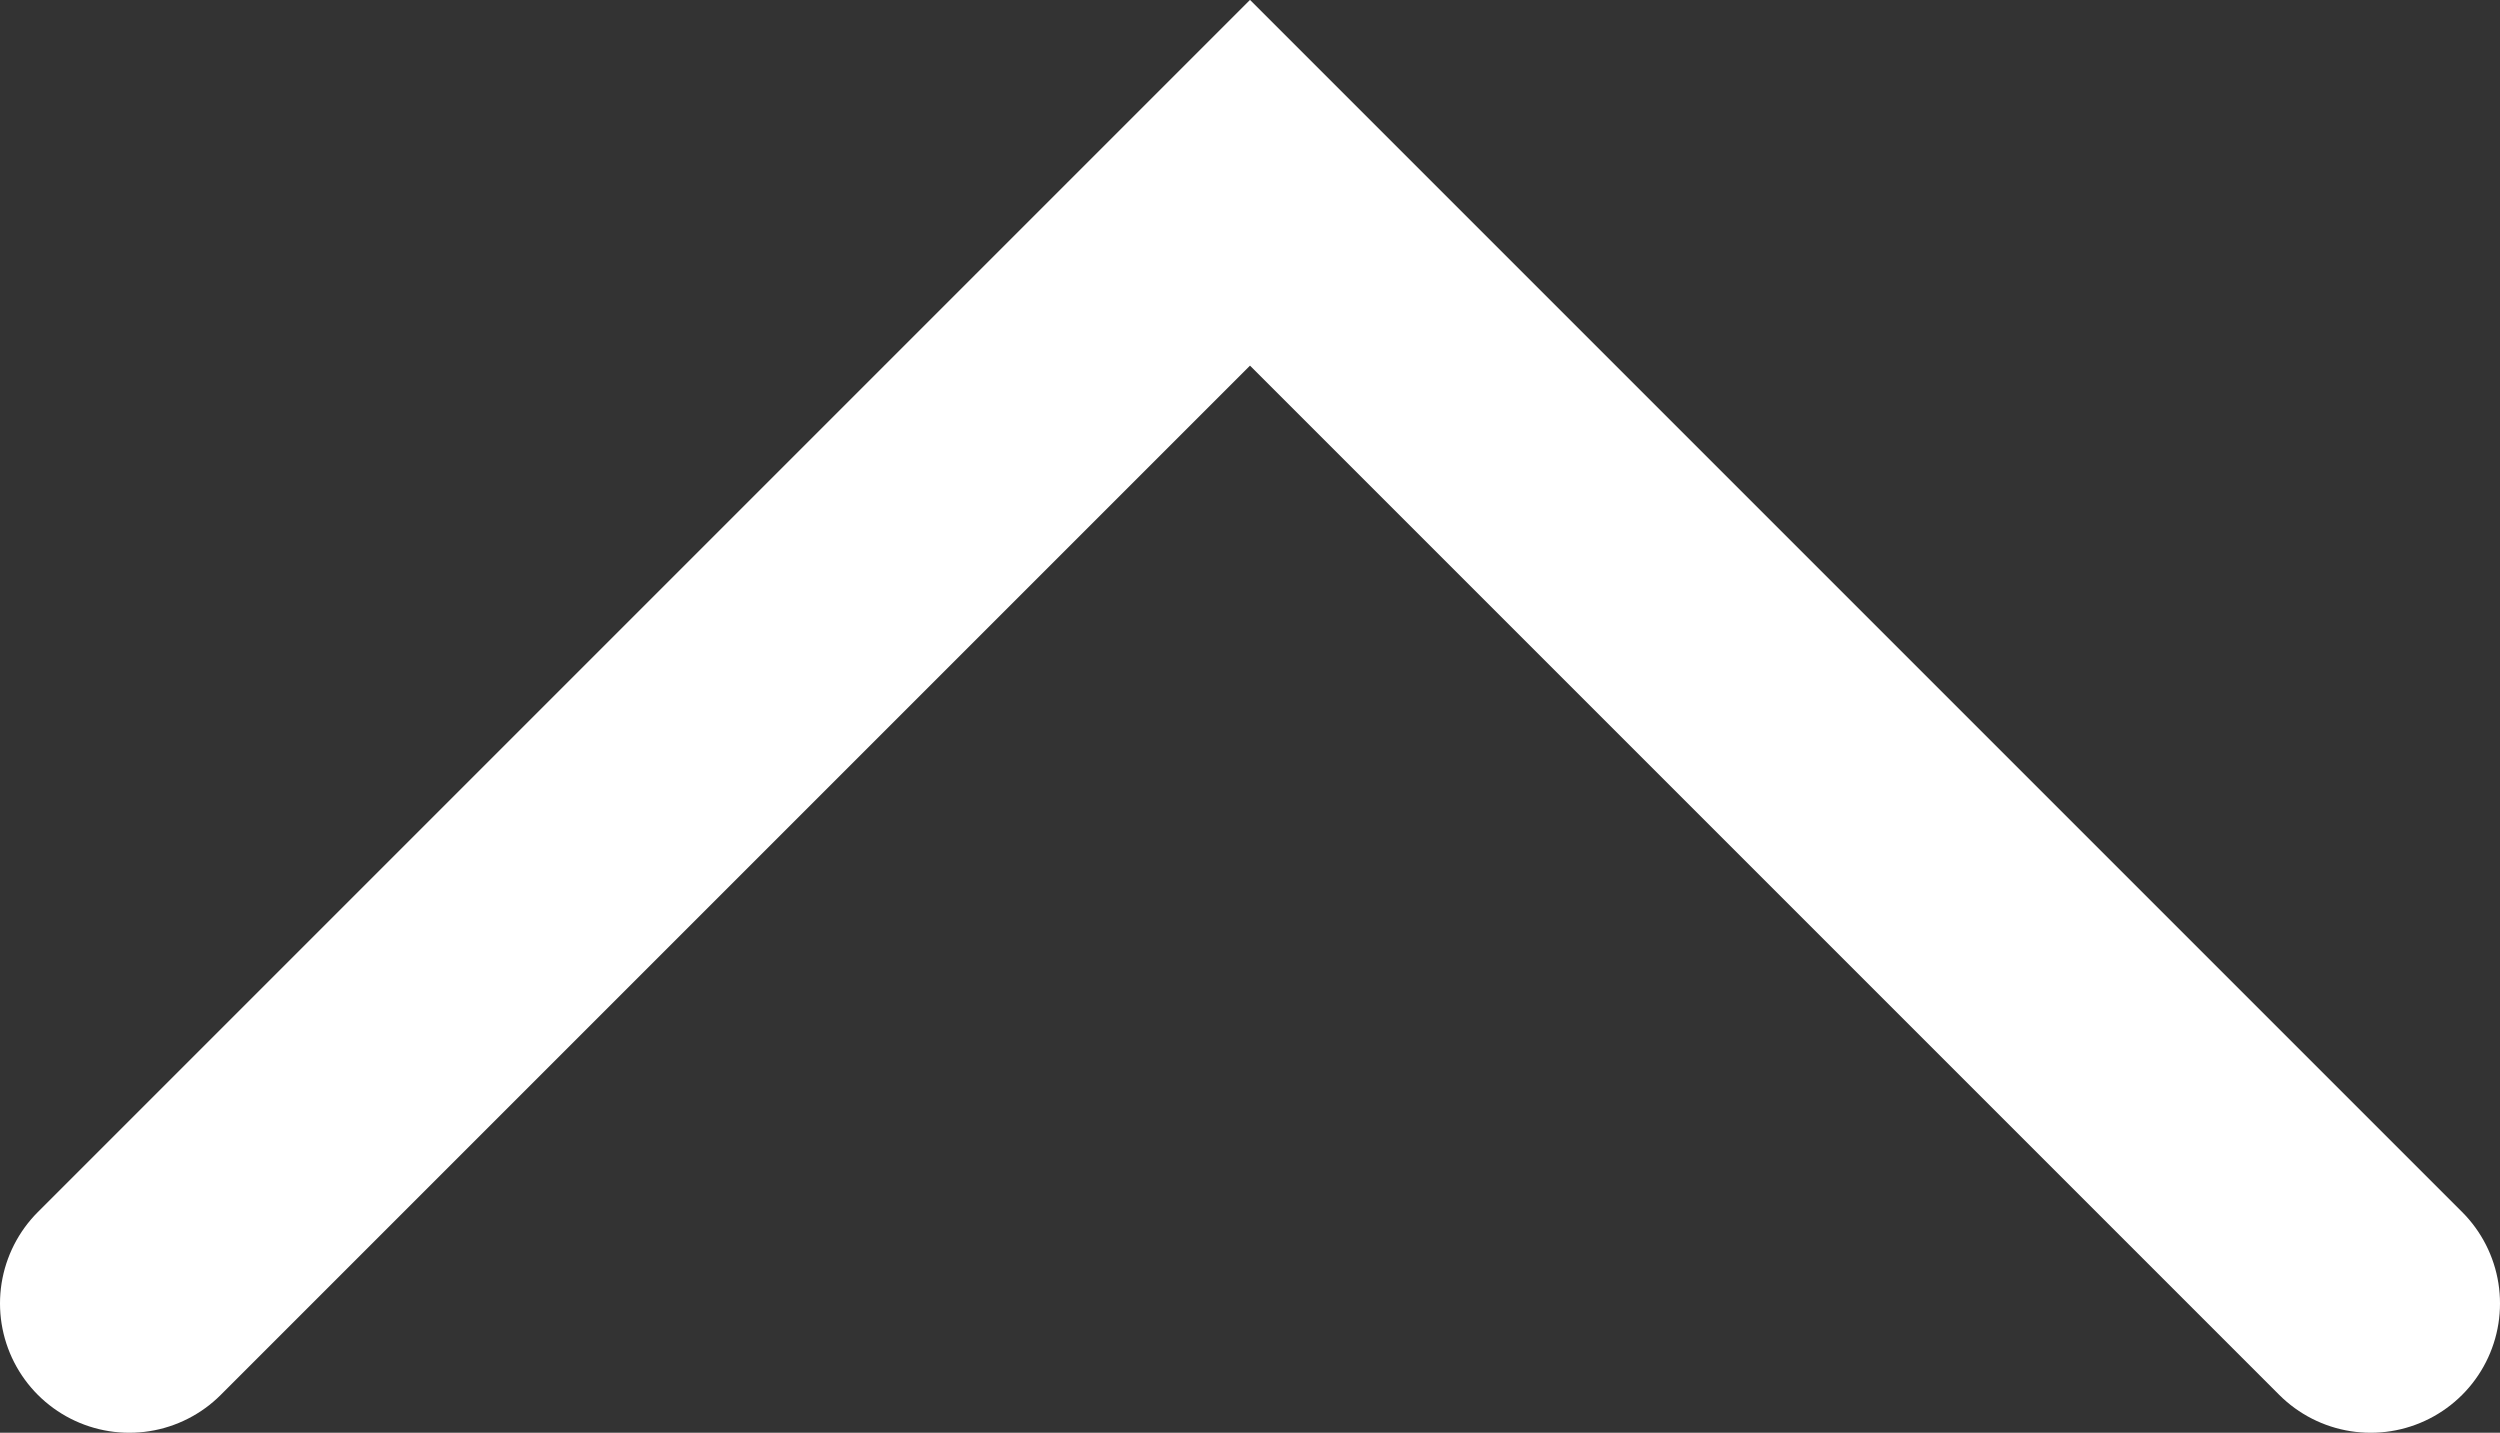 <?xml version="1.0" encoding="UTF-8"?>
<svg id="_圖層_2" data-name="圖層 2" xmlns="http://www.w3.org/2000/svg" viewBox="0 0 29 16.62">
  <rect x="0" y="0" width="29" height="16.62" fill="#333333" stroke="none"/>
  <defs>
    <style>
      .cls-1 {
        fill: none;
        stroke: #fff;
        stroke-linecap: round;
        stroke-miterlimit: 10;
        stroke-width: 3px;
      }
    </style>
  </defs>
  <g id="_圖層_1-2" data-name="圖層 1">
    <polyline class="cls-1" points="1.5 15.12 14.5 2.12 27.5 15.12"/>
  </g>
</svg>